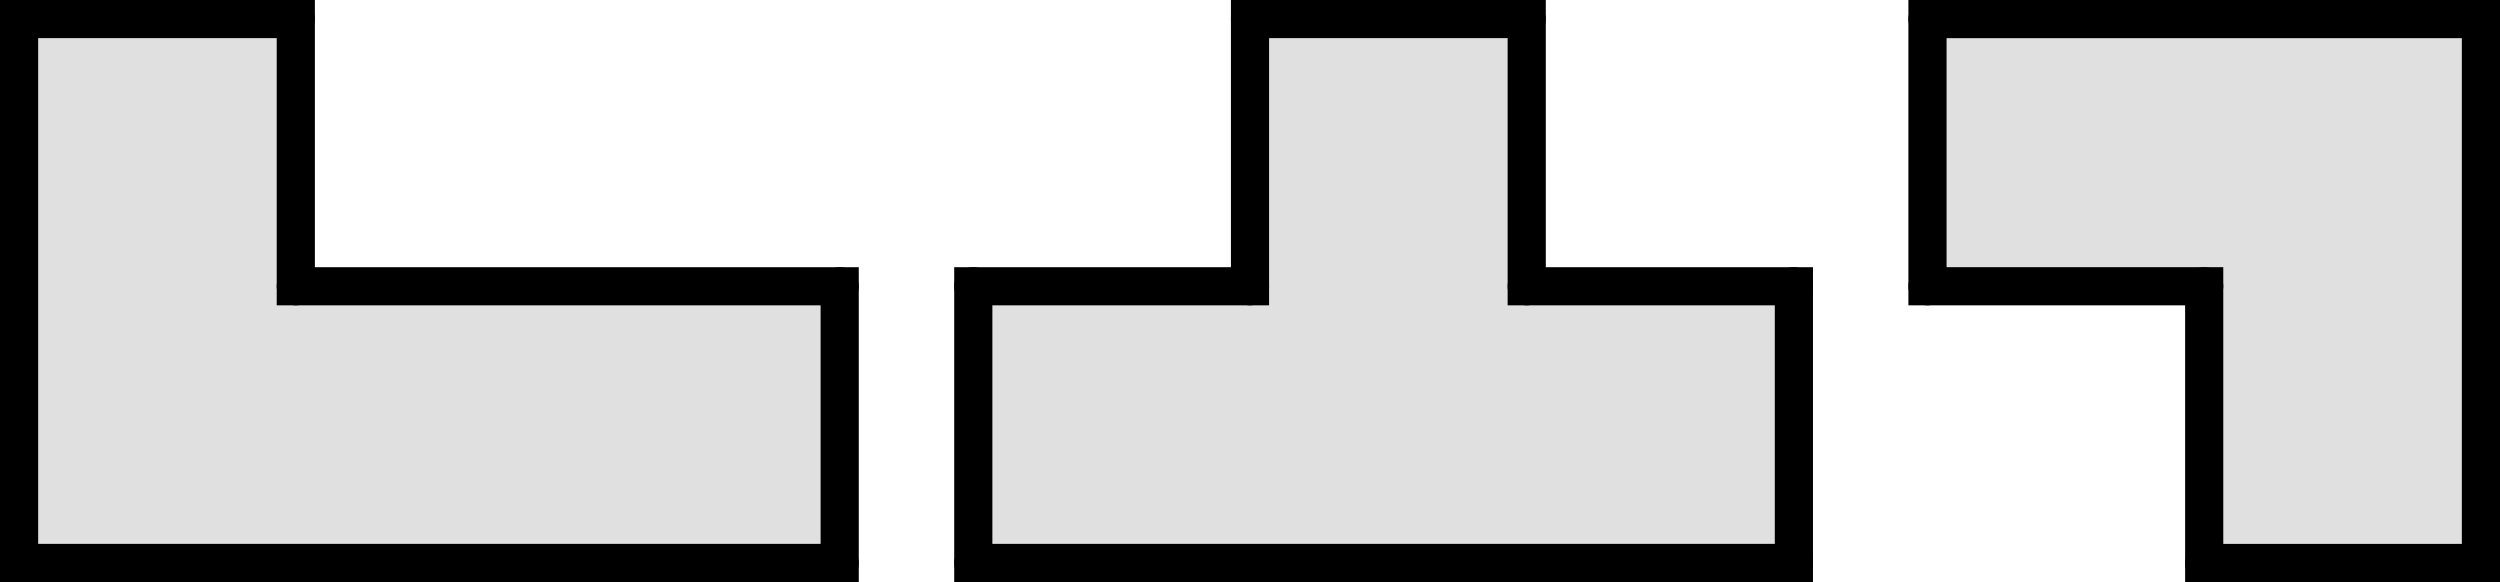 <?xml version="1.0" encoding="UTF-8" standalone="no"?>
<!-- layout visualization -->

<svg
   xmlns:dc="http://purl.org/dc/elements/1.1/"
   xmlns:cc="http://creativecommons.org/ns#"
   xmlns:rdf="http://www.w3.org/1999/02/22-rdf-syntax-ns#"
   xmlns:svg="http://www.w3.org/2000/svg"
   xmlns="http://www.w3.org/2000/svg"
   xmlns:sodipodi="http://sodipodi.sourceforge.net/DTD/sodipodi-0.dtd"
   xmlns:inkscape="http://www.inkscape.org/namespaces/inkscape"
   viewBox="0 0 262 61"
   id="svg3075"
   version="1.1"
   inkscape:version="0.48.3.1 r9886"
   width="100%"
   height="100%"
   sodipodi:docname="concave_template_set02.svg">
  <defs
     id="defs3131" />
  <sodipodi:namedview
     pagecolor="#ffffff"
     bordercolor="#666666"
     borderopacity="1"
     objecttolerance="10"
     gridtolerance="10"
     guidetolerance="10"
     inkscape:pageopacity="0"
     inkscape:pageshadow="2"
     inkscape:window-width="640"
     inkscape:window-height="480"
     id="namedview3129"
     showgrid="false"
     fit-margin-top="0"
     fit-margin-left="0"
     fit-margin-right="0"
     fit-margin-bottom="0"
     inkscape:zoom="0.78666667"
     inkscape:cx="60"
     inkscape:cy="30"
     inkscape:window-x="0"
     inkscape:window-y="0"
     inkscape:window-maximized="0"
     inkscape:current-layer="svg3075" />
  <path
     d="m 160,30 28,0 0,29 -86,0 0,-29 29,0 0,-28 29,0 z"
     id="path3077"
     inkscape:connector-curvature="0"
     style="fill:#e0e0e0;stroke:none" />
  <path
     d="m 260,2 0,57 -29,0 0,-29 -29,0 0,-28 z"
     id="path3079"
     inkscape:connector-curvature="0"
     style="fill:#e0e0e0;stroke:none" />
  <path
     d="m 2,2 29,0 0,28 57,0 0,29 -86,0 z"
     id="path3081"
     inkscape:connector-curvature="0"
     style="fill:#e0e0e0;stroke:none" />
  <path
     d="m 160,30 28,0 0,29 -86,0 0,-29 29,0 0,-28 29,0 z"
     id="path3083"
     inkscape:connector-curvature="0"
     style="fill:none;stroke:#000000;stroke-width:4" />
  <path
     d="m 260,2 0,57 -29,0 0,-29 -29,0 0,-28 z"
     id="path3085"
     inkscape:connector-curvature="0"
     style="fill:none;stroke:#000000;stroke-width:4" />
  <path
     d="m 2,2 29,0 0,28 57,0 0,29 -86,0 z"
     id="path3087"
     inkscape:connector-curvature="0"
     style="fill:none;stroke:#000000;stroke-width:4" />
  <circle
     cx="250"
     cy="149"
     r="2"
     id="circle3089"
     sodipodi:cx="250"
     sodipodi:cy="149"
     sodipodi:rx="2"
     sodipodi:ry="2"
     style="fill:#000000;stroke:none"
     transform="translate(-90,-119)" />
  <circle
     cx="278"
     cy="149"
     r="2"
     id="circle3091"
     sodipodi:cx="278"
     sodipodi:cy="149"
     sodipodi:rx="2"
     sodipodi:ry="2"
     style="fill:#000000;stroke:none"
     transform="translate(-90,-119)" />
  <circle
     cx="278"
     cy="178"
     r="2"
     id="circle3093"
     sodipodi:cx="278"
     sodipodi:cy="178"
     sodipodi:rx="2"
     sodipodi:ry="2"
     style="fill:#000000;stroke:none"
     transform="translate(-90,-119)" />
  <circle
     cx="192"
     cy="178"
     r="2"
     id="circle3095"
     sodipodi:cx="192"
     sodipodi:cy="178"
     sodipodi:rx="2"
     sodipodi:ry="2"
     style="fill:#000000;stroke:none"
     transform="translate(-90,-119)" />
  <circle
     cx="192"
     cy="149"
     r="2"
     id="circle3097"
     sodipodi:cx="192"
     sodipodi:cy="149"
     sodipodi:rx="2"
     sodipodi:ry="2"
     style="fill:#000000;stroke:none"
     transform="translate(-90,-119)" />
  <circle
     cx="221"
     cy="149"
     r="2"
     id="circle3099"
     sodipodi:cx="221"
     sodipodi:cy="149"
     sodipodi:rx="2"
     sodipodi:ry="2"
     style="fill:#000000;stroke:none"
     transform="translate(-90,-119)" />
  <circle
     cx="221"
     cy="121"
     r="2"
     id="circle3101"
     sodipodi:cx="221"
     sodipodi:cy="121"
     sodipodi:rx="2"
     sodipodi:ry="2"
     style="fill:#000000;stroke:none"
     transform="translate(-90,-119)" />
  <circle
     cx="250"
     cy="121"
     r="2"
     id="circle3103"
     sodipodi:cx="250"
     sodipodi:cy="121"
     sodipodi:rx="2"
     sodipodi:ry="2"
     style="fill:#000000;stroke:none"
     transform="translate(-90,-119)" />
  <circle
     cx="350"
     cy="121"
     r="2"
     id="circle3105"
     sodipodi:cx="350"
     sodipodi:cy="121"
     sodipodi:rx="2"
     sodipodi:ry="2"
     style="fill:#000000;stroke:none"
     transform="translate(-90,-119)" />
  <circle
     cx="350"
     cy="178"
     r="2"
     id="circle3107"
     sodipodi:cx="350"
     sodipodi:cy="178"
     sodipodi:rx="2"
     sodipodi:ry="2"
     style="fill:#000000;stroke:none"
     transform="translate(-90,-119)" />
  <circle
     cx="321"
     cy="178"
     r="2"
     id="circle3109"
     sodipodi:cx="321"
     sodipodi:cy="178"
     sodipodi:rx="2"
     sodipodi:ry="2"
     style="fill:#000000;stroke:none"
     transform="translate(-90,-119)" />
  <circle
     cx="321"
     cy="149"
     r="2"
     id="circle3111"
     sodipodi:cx="321"
     sodipodi:cy="149"
     sodipodi:rx="2"
     sodipodi:ry="2"
     style="fill:#000000;stroke:none"
     transform="translate(-90,-119)" />
  <circle
     cx="292"
     cy="149"
     r="2"
     id="circle3113"
     sodipodi:cx="292"
     sodipodi:cy="149"
     sodipodi:rx="2"
     sodipodi:ry="2"
     style="fill:#000000;stroke:none"
     transform="translate(-90,-119)" />
  <circle
     cx="292"
     cy="121"
     r="2"
     id="circle3115"
     sodipodi:cx="292"
     sodipodi:cy="121"
     sodipodi:rx="2"
     sodipodi:ry="2"
     style="fill:#000000;stroke:none"
     transform="translate(-90,-119)" />
  <circle
     cx="92"
     cy="121"
     r="2"
     id="circle3117"
     sodipodi:cx="92"
     sodipodi:cy="121"
     sodipodi:rx="2"
     sodipodi:ry="2"
     style="fill:#000000;stroke:none"
     transform="translate(-90,-119)" />
  <circle
     cx="121"
     cy="121"
     r="2"
     id="circle3119"
     sodipodi:cx="121"
     sodipodi:cy="121"
     sodipodi:rx="2"
     sodipodi:ry="2"
     style="fill:#000000;stroke:none"
     transform="translate(-90,-119)" />
  <circle
     cx="121"
     cy="149"
     r="2"
     id="circle3121"
     sodipodi:cx="121"
     sodipodi:cy="149"
     sodipodi:rx="2"
     sodipodi:ry="2"
     style="fill:#000000;stroke:none"
     transform="translate(-90,-119)" />
  <circle
     cx="178"
     cy="149"
     r="2"
     id="circle3123"
     sodipodi:cx="178"
     sodipodi:cy="149"
     sodipodi:rx="2"
     sodipodi:ry="2"
     style="fill:#000000;stroke:none"
     transform="translate(-90,-119)" />
  <circle
     cx="178"
     cy="178"
     r="2"
     id="circle3125"
     sodipodi:cx="178"
     sodipodi:cy="178"
     sodipodi:rx="2"
     sodipodi:ry="2"
     style="fill:#000000;stroke:none"
     transform="translate(-90,-119)" />
  <circle
     cx="92"
     cy="178"
     r="2"
     id="circle3127"
     sodipodi:cx="92"
     sodipodi:cy="178"
     sodipodi:rx="2"
     sodipodi:ry="2"
     style="fill:#000000;stroke:none"
     transform="translate(-90,-119)" />
</svg>
